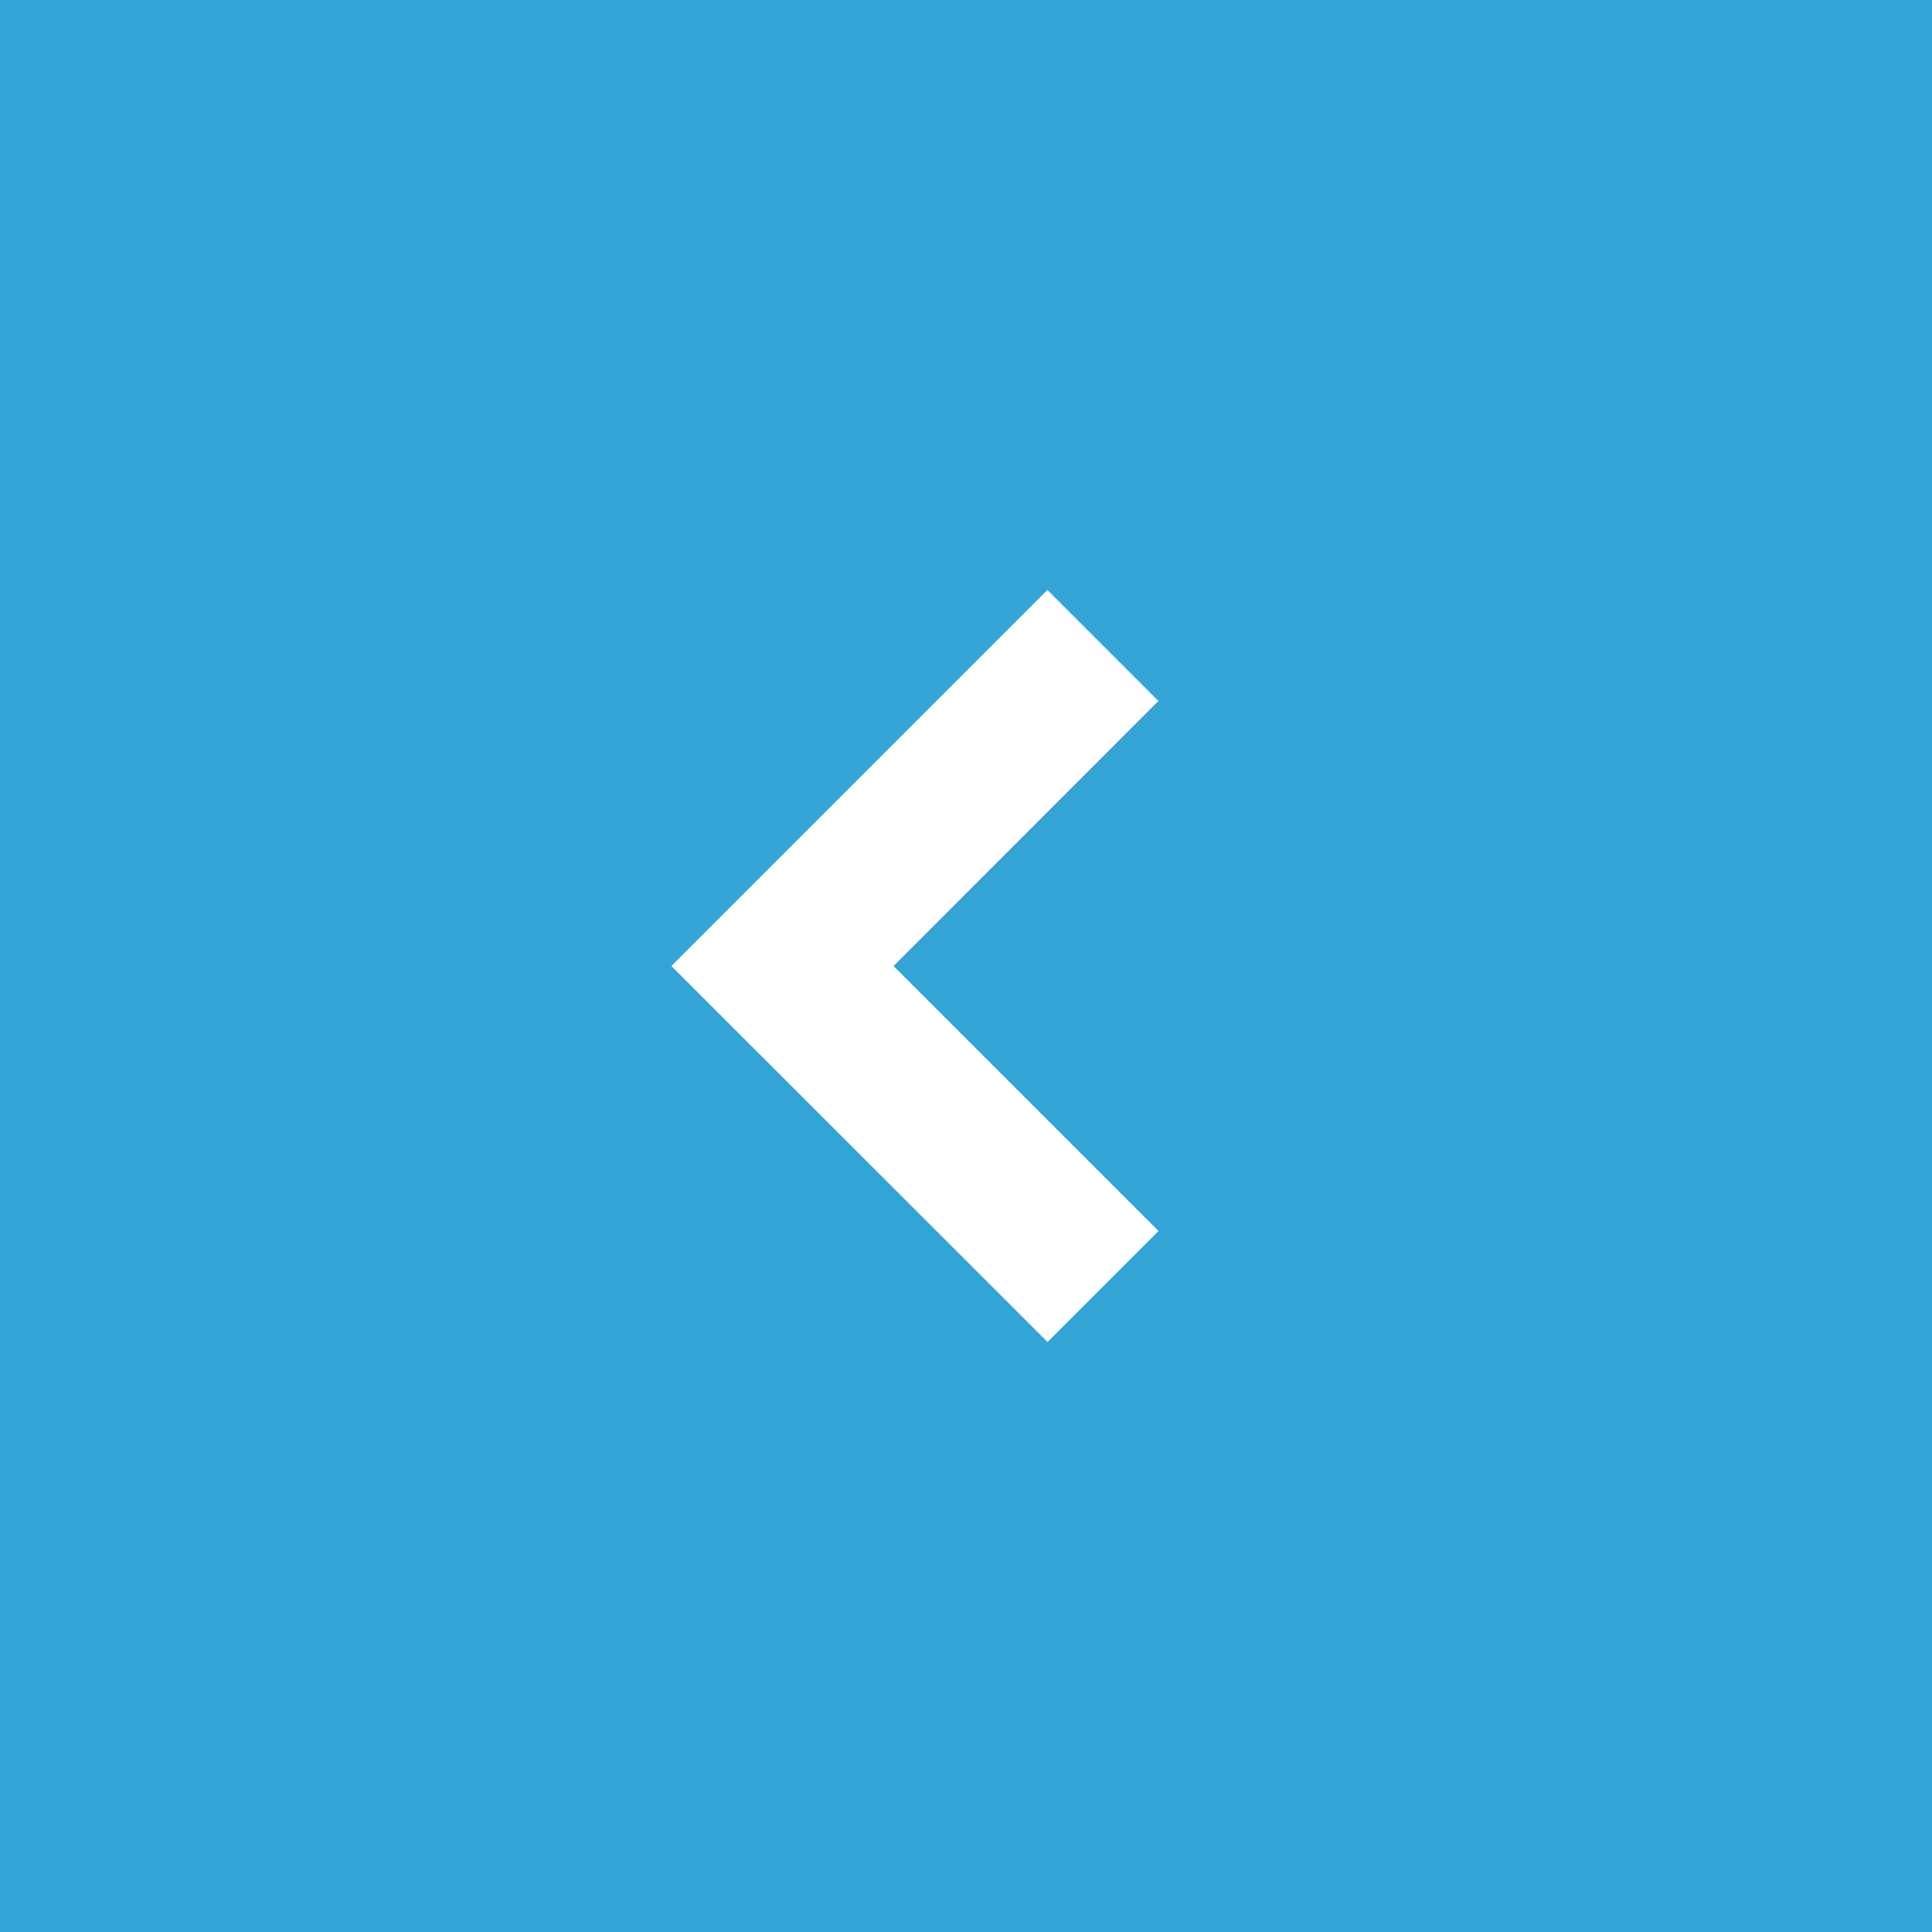 <svg xmlns="http://www.w3.org/2000/svg" width="24" height="24" viewBox="0 0 24 24">
  <defs>
    <style>
      .cls-1 {
        fill: #34a3d6;
        fill-rule: evenodd;
      }
    </style>
  </defs>
  <path class="cls-1" d="M350,588V564H326v24h24Zm-10.989-16.671,1.379,1.379L337.1,576l3.292,3.292-1.379,1.379L334.34,576Z" transform="translate(-326 -564)"/>
</svg>
